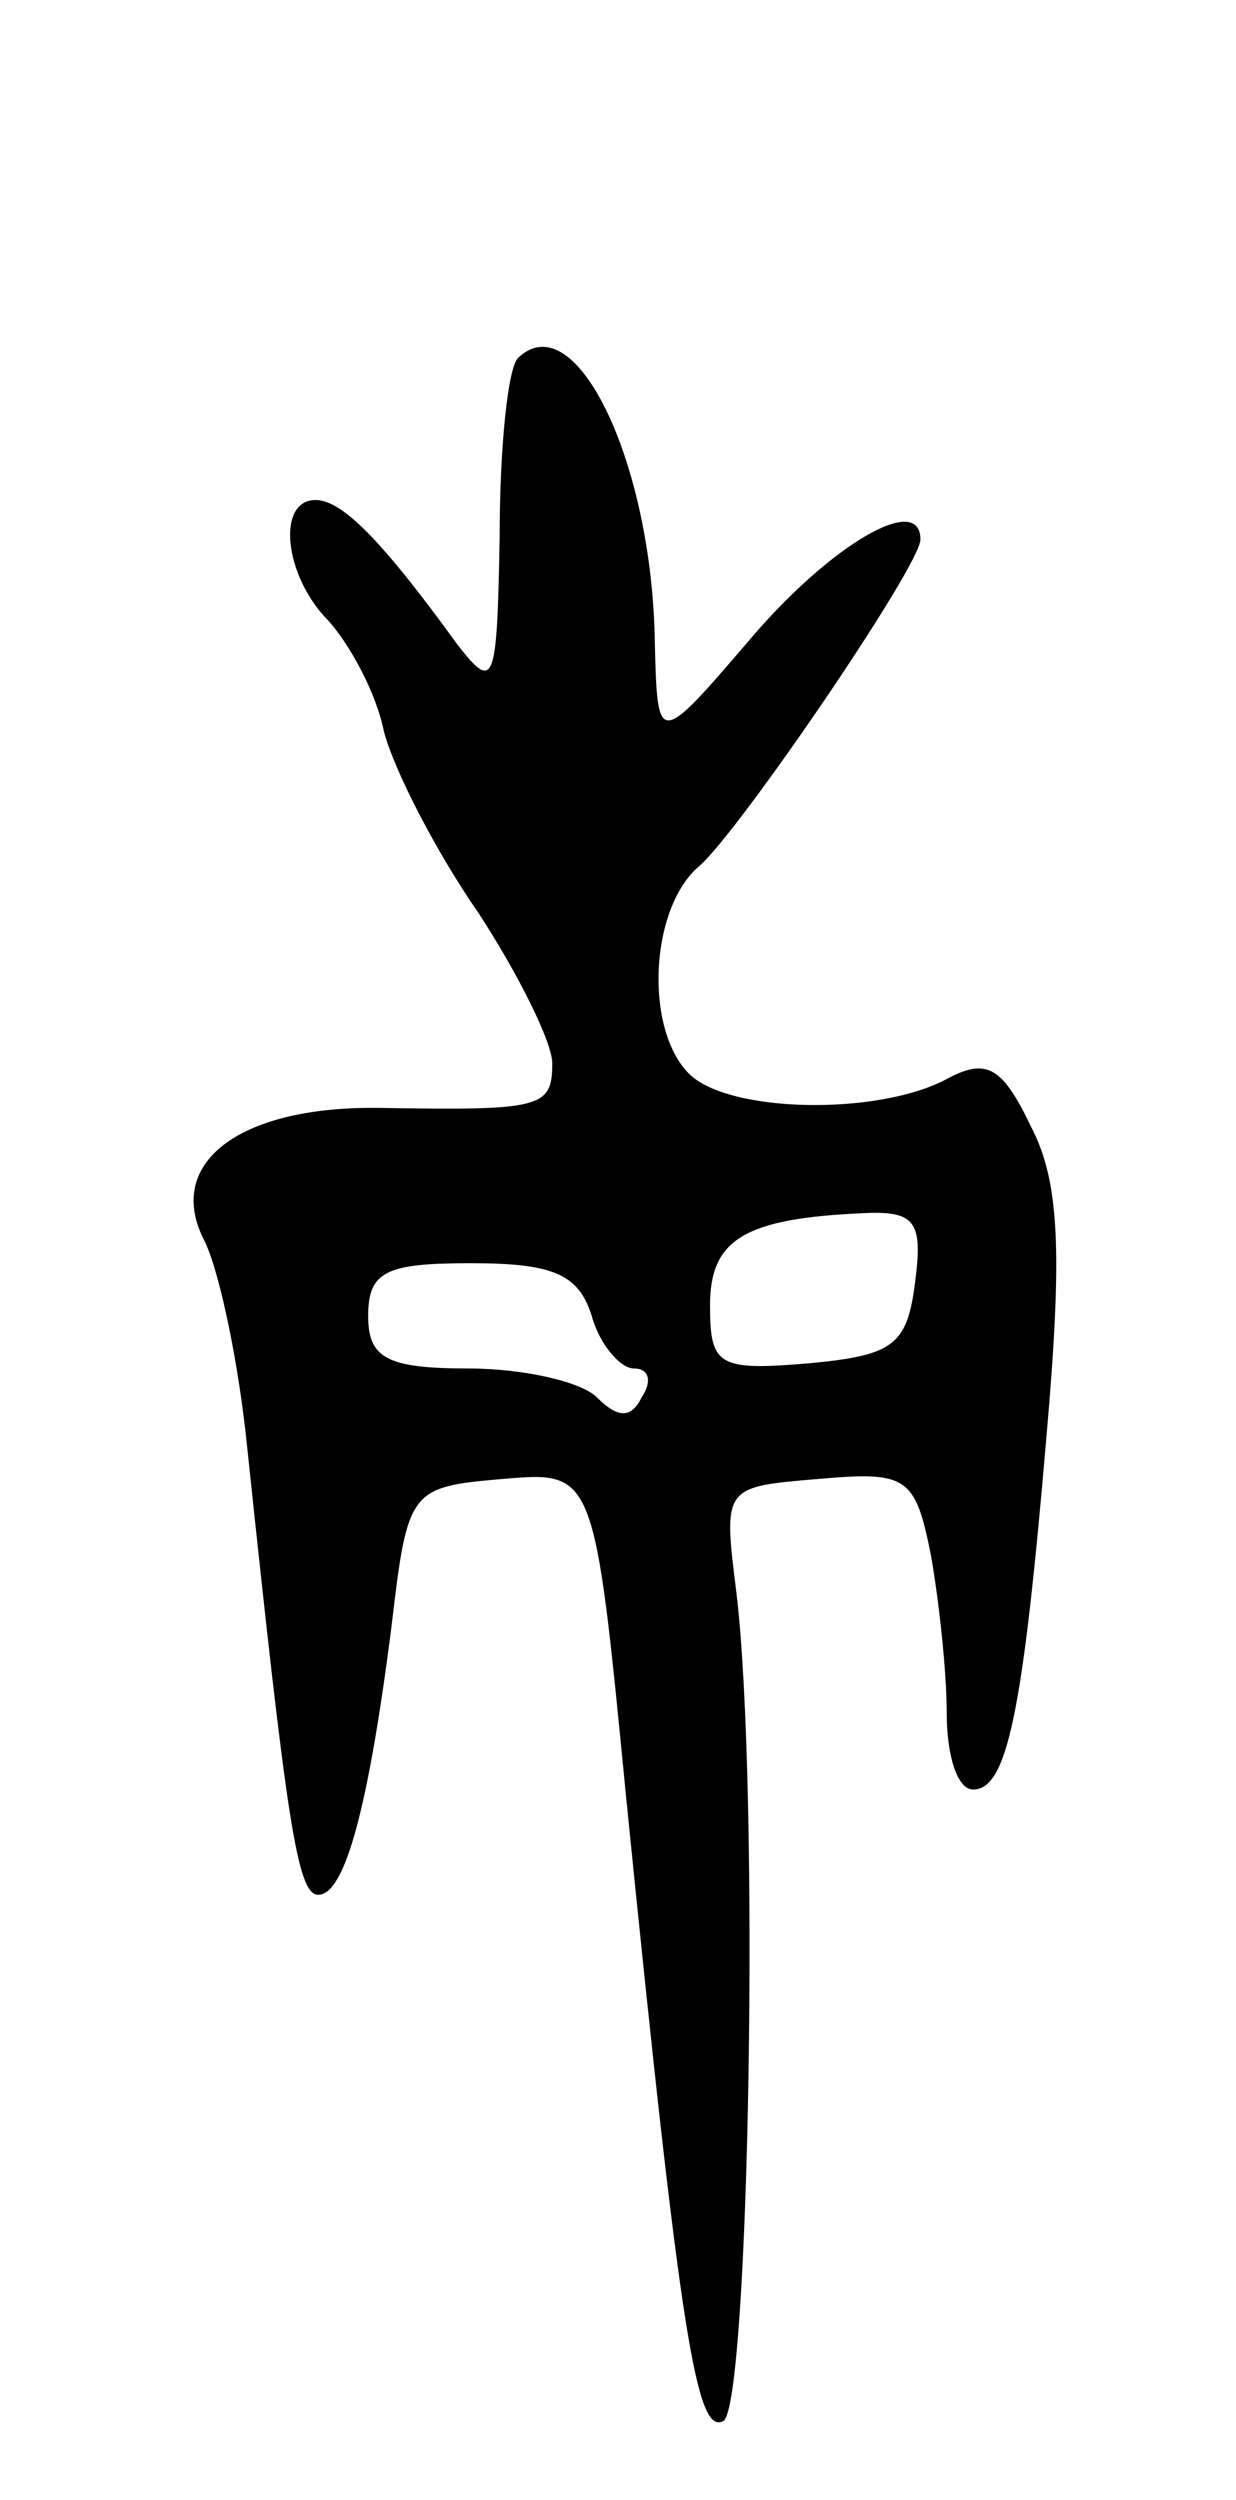 <svg version="1.0" xmlns="http://www.w3.org/2000/svg"
 width="47pt" height="95pt" viewBox="0 0 47 95"
 preserveAspectRatio="xMidYMid meet">
<g transform="translate(0,95) scale(0.1,-0.1)"
fill="#000000" stroke="none">
<path d="M197 814 c-4 -4 -7 -35 -7 -68 -1 -56 -2 -59 -16 -41 -29 40 -44 55
-54 55 -15 0 -12 -29 5 -46 8 -9 18 -27 21 -42 4 -15 20 -46 36 -69 15 -23 28
-49 28 -57 0 -17 -4 -18 -65 -17 -54 1 -83 -21 -67 -51 6 -13 13 -48 16 -78
15 -142 19 -170 27 -170 10 0 19 32 28 103 6 51 7 52 42 55 35 3 35 3 47 -120
21 -209 27 -243 37 -238 10 5 14 241 5 315 -5 40 -5 40 31 43 34 3 37 1 43
-29 3 -17 6 -44 6 -60 0 -16 4 -29 10 -29 13 0 19 29 28 135 6 69 5 96 -6 117
-11 23 -17 26 -32 18 -26 -14 -83 -13 -98 2 -17 17 -15 63 4 79 15 13 84 114
84 124 0 18 -34 -2 -64 -37 -36 -42 -36 -42 -37 -2 -1 68 -30 129 -52 108z
m151 -351 c-3 -24 -8 -28 -40 -31 -35 -3 -38 -1 -38 22 0 25 13 33 58 35 20 1
23 -3 20 -26z m-123 -13 c3 -11 11 -20 16 -20 6 0 7 -5 3 -11 -4 -8 -9 -8 -17
0 -6 6 -28 11 -49 11 -31 0 -38 4 -38 20 0 17 7 20 39 20 31 0 41 -4 46 -20z"/>
</g>
</svg>
